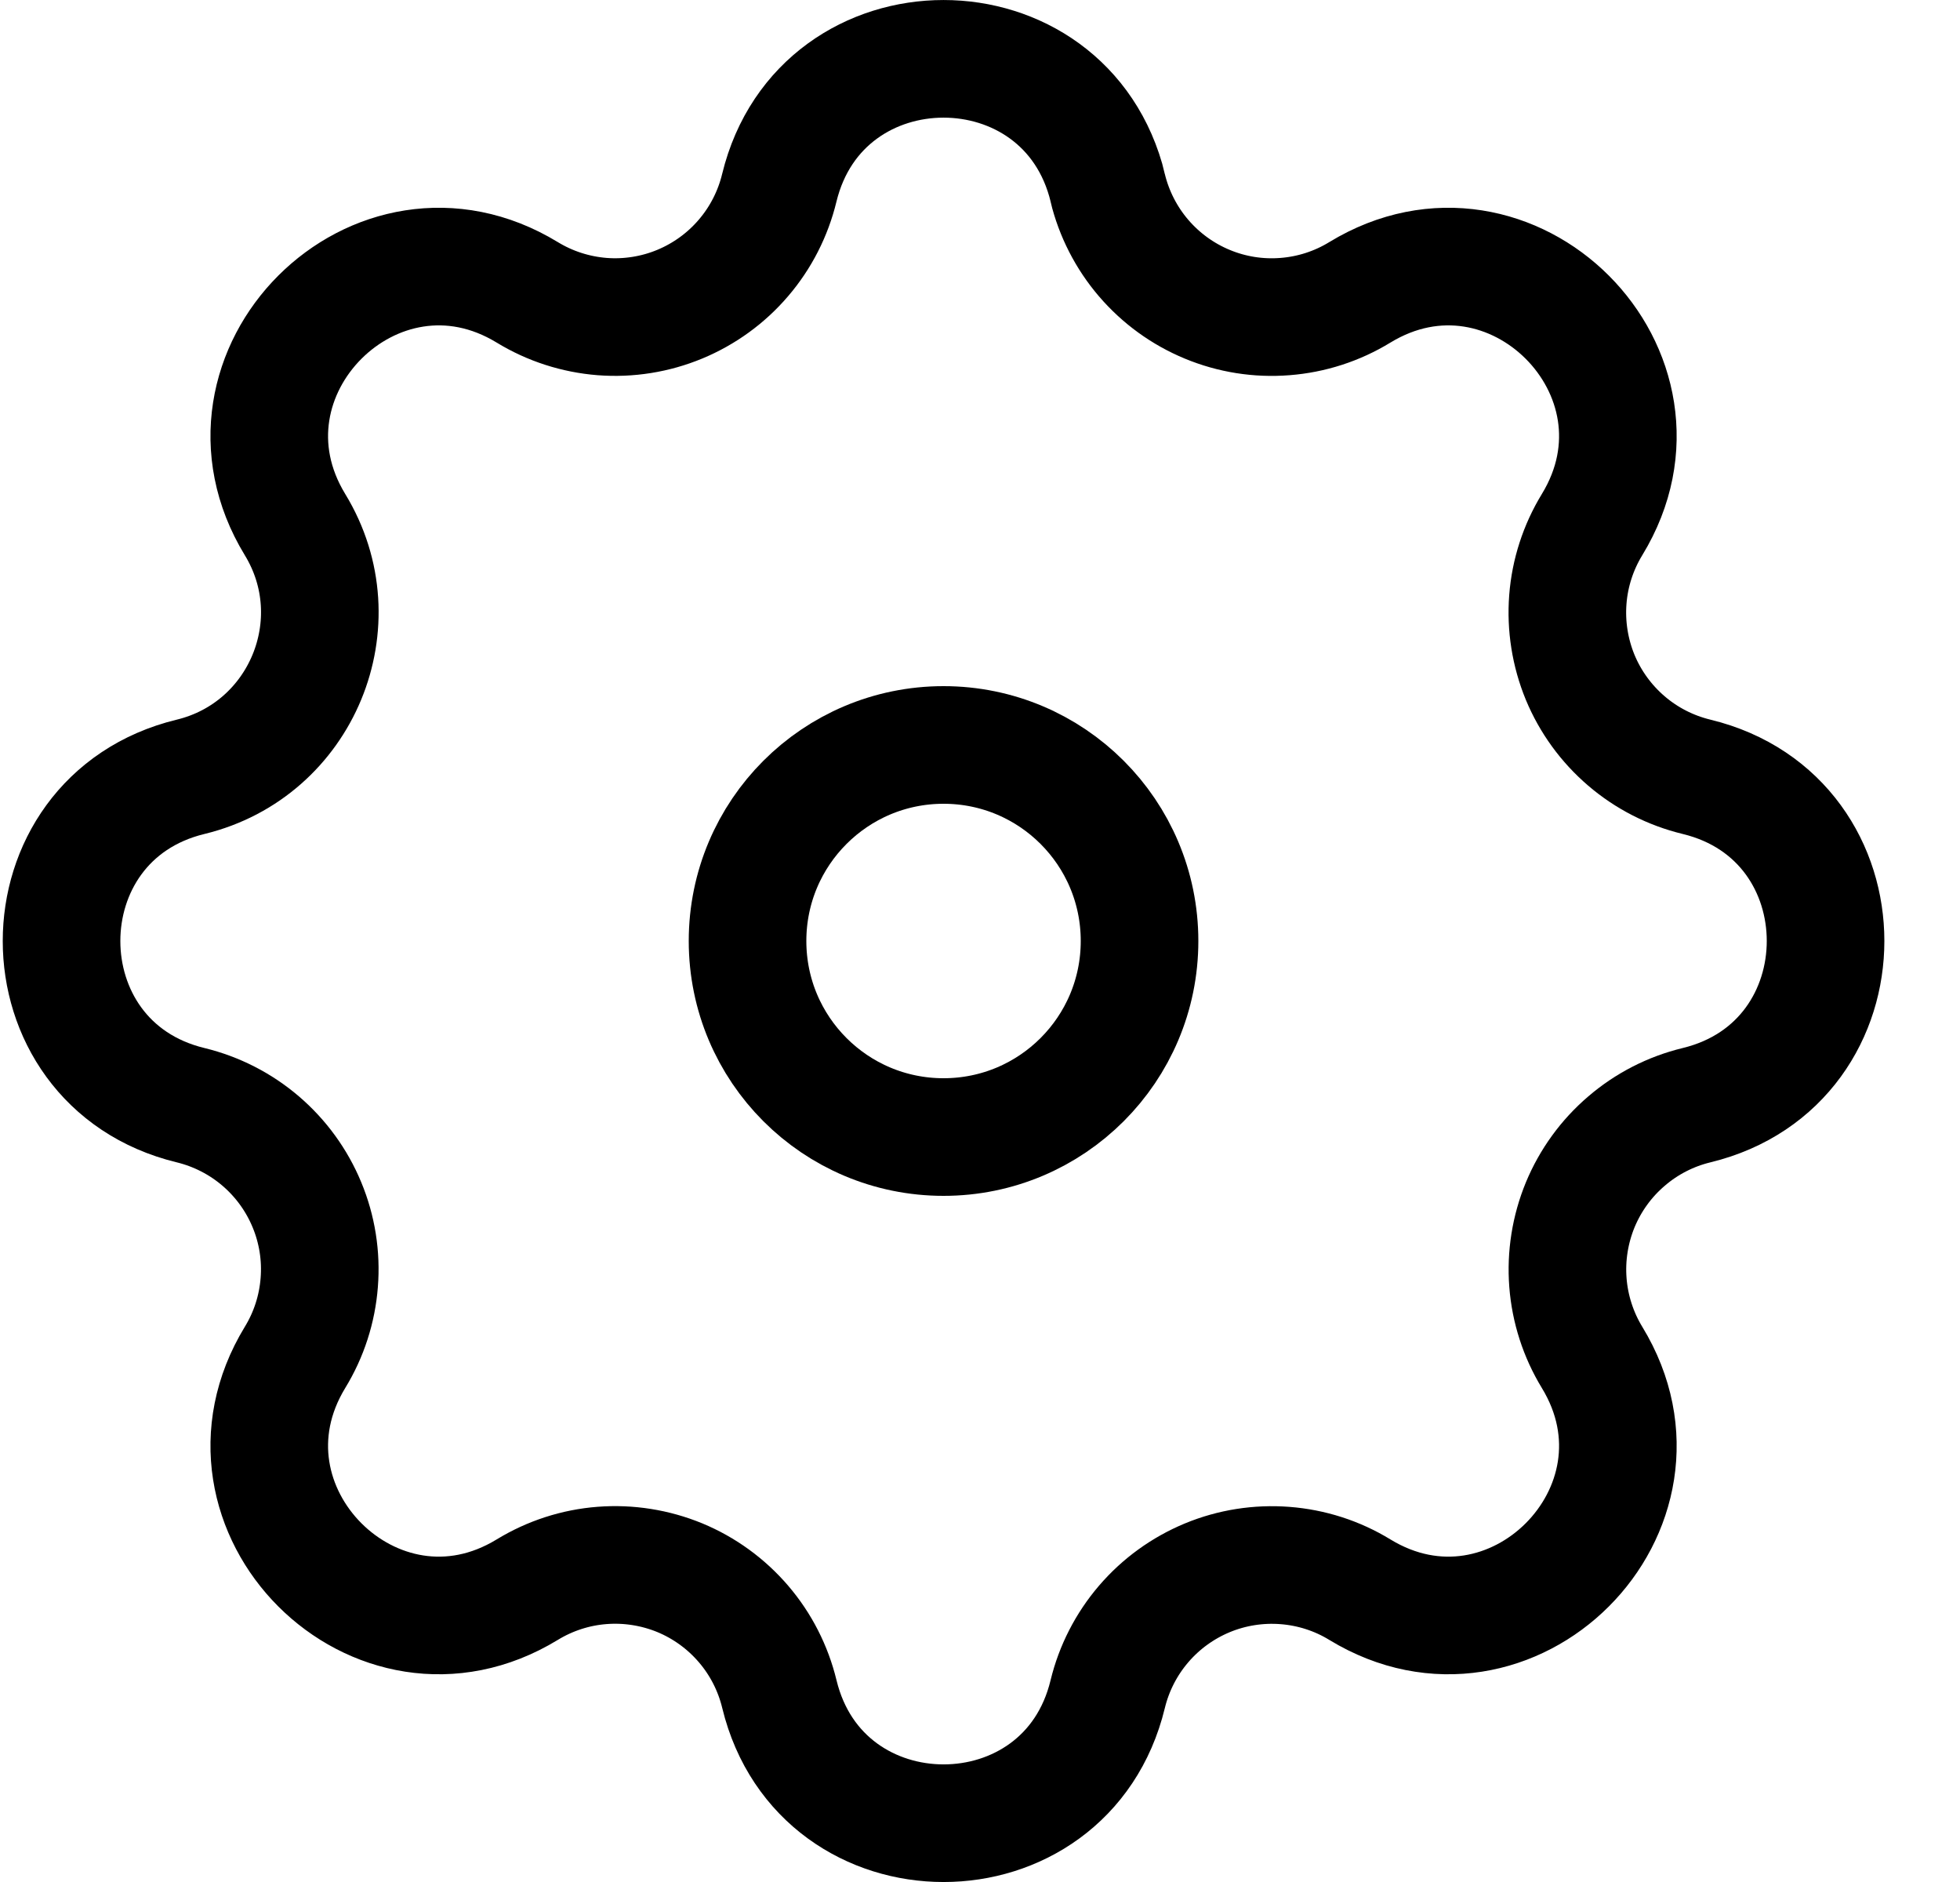 <svg width="25" height="24" viewBox="0 0 25 24" fill="none" xmlns="http://www.w3.org/2000/svg">
<path fill-rule="evenodd" clip-rule="evenodd" d="M14.13 2.395C13.596 0.202 10.474 0.202 9.94 2.395C9.86 2.725 9.704 3.031 9.483 3.289C9.263 3.547 8.984 3.749 8.671 3.879C8.358 4.009 8.018 4.063 7.68 4.037C7.342 4.01 7.015 3.905 6.725 3.728C4.796 2.553 2.588 4.761 3.763 6.69C4.523 7.936 3.849 9.562 2.432 9.906C0.236 10.439 0.236 13.562 2.432 14.094C2.761 14.174 3.068 14.331 3.325 14.551C3.583 14.772 3.785 15.05 3.915 15.364C4.045 15.677 4.099 16.017 4.072 16.355C4.046 16.693 3.94 17.021 3.763 17.31C2.588 19.24 4.796 21.448 6.725 20.272C7.015 20.095 7.342 19.989 7.68 19.963C8.018 19.937 8.358 19.991 8.672 20.12C8.985 20.25 9.263 20.452 9.484 20.71C9.705 20.968 9.861 21.274 9.941 21.604C10.474 23.799 13.598 23.799 14.129 21.604C14.209 21.274 14.366 20.968 14.587 20.71C14.807 20.453 15.086 20.251 15.399 20.121C15.713 19.991 16.052 19.938 16.39 19.964C16.728 19.99 17.056 20.095 17.345 20.272C19.275 21.448 21.483 19.24 20.307 17.31C20.131 17.021 20.025 16.693 19.999 16.355C19.973 16.017 20.027 15.678 20.156 15.364C20.286 15.051 20.488 14.772 20.746 14.552C21.003 14.331 21.309 14.174 21.639 14.094C23.834 13.561 23.834 10.438 21.639 9.906C21.309 9.826 21.003 9.67 20.745 9.449C20.487 9.228 20.285 8.95 20.155 8.637C20.026 8.323 19.972 7.983 19.998 7.645C20.024 7.307 20.13 6.98 20.307 6.69C21.483 4.761 19.275 2.553 17.345 3.728C17.056 3.905 16.728 4.011 16.39 4.037C16.052 4.064 15.712 4.01 15.399 3.88C15.085 3.75 14.807 3.548 14.586 3.29C14.366 3.033 14.209 2.726 14.129 2.397L14.13 2.395Z" stroke="black" stroke-width="1.5"/>
<path d="M14.535 12C14.535 13.381 13.416 14.5 12.035 14.5C10.654 14.5 9.535 13.381 9.535 12C9.535 10.619 10.654 9.5 12.035 9.5C13.416 9.5 14.535 10.619 14.535 12Z" stroke="black" stroke-width="1.5"/>
</svg>
